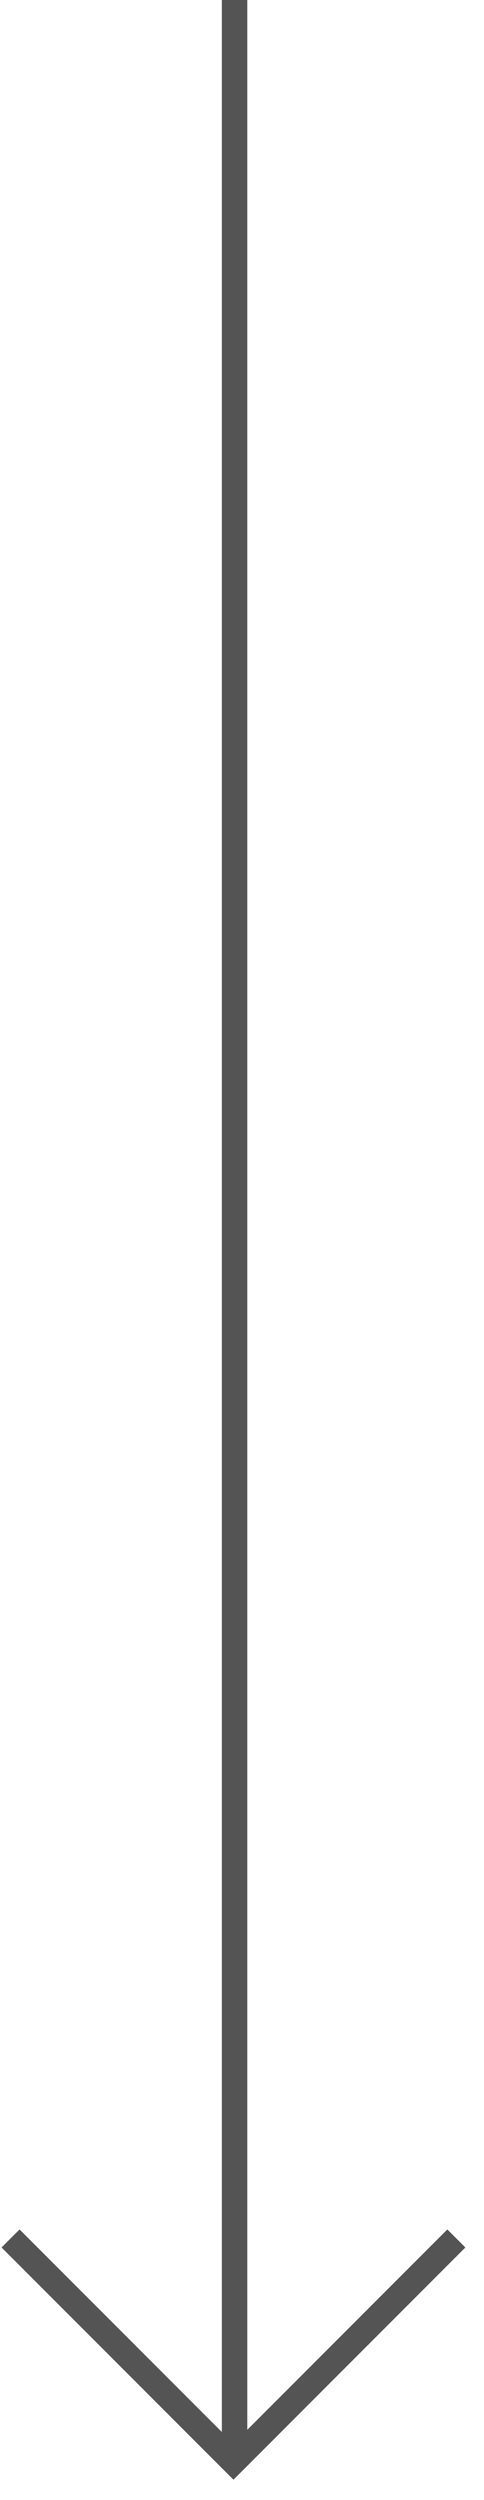 <svg width="19" height="98" viewBox="0 0 19 98" fill="none" xmlns="http://www.w3.org/2000/svg">
<path d="M9.708 95.25L17.561 87.396L18.268 88.103L9.165 97.207L0.061 88.103L0.768 87.396L8.708 95.336L8.708 0H9.708L9.708 95.25Z" fill="#545454"/>
</svg>
